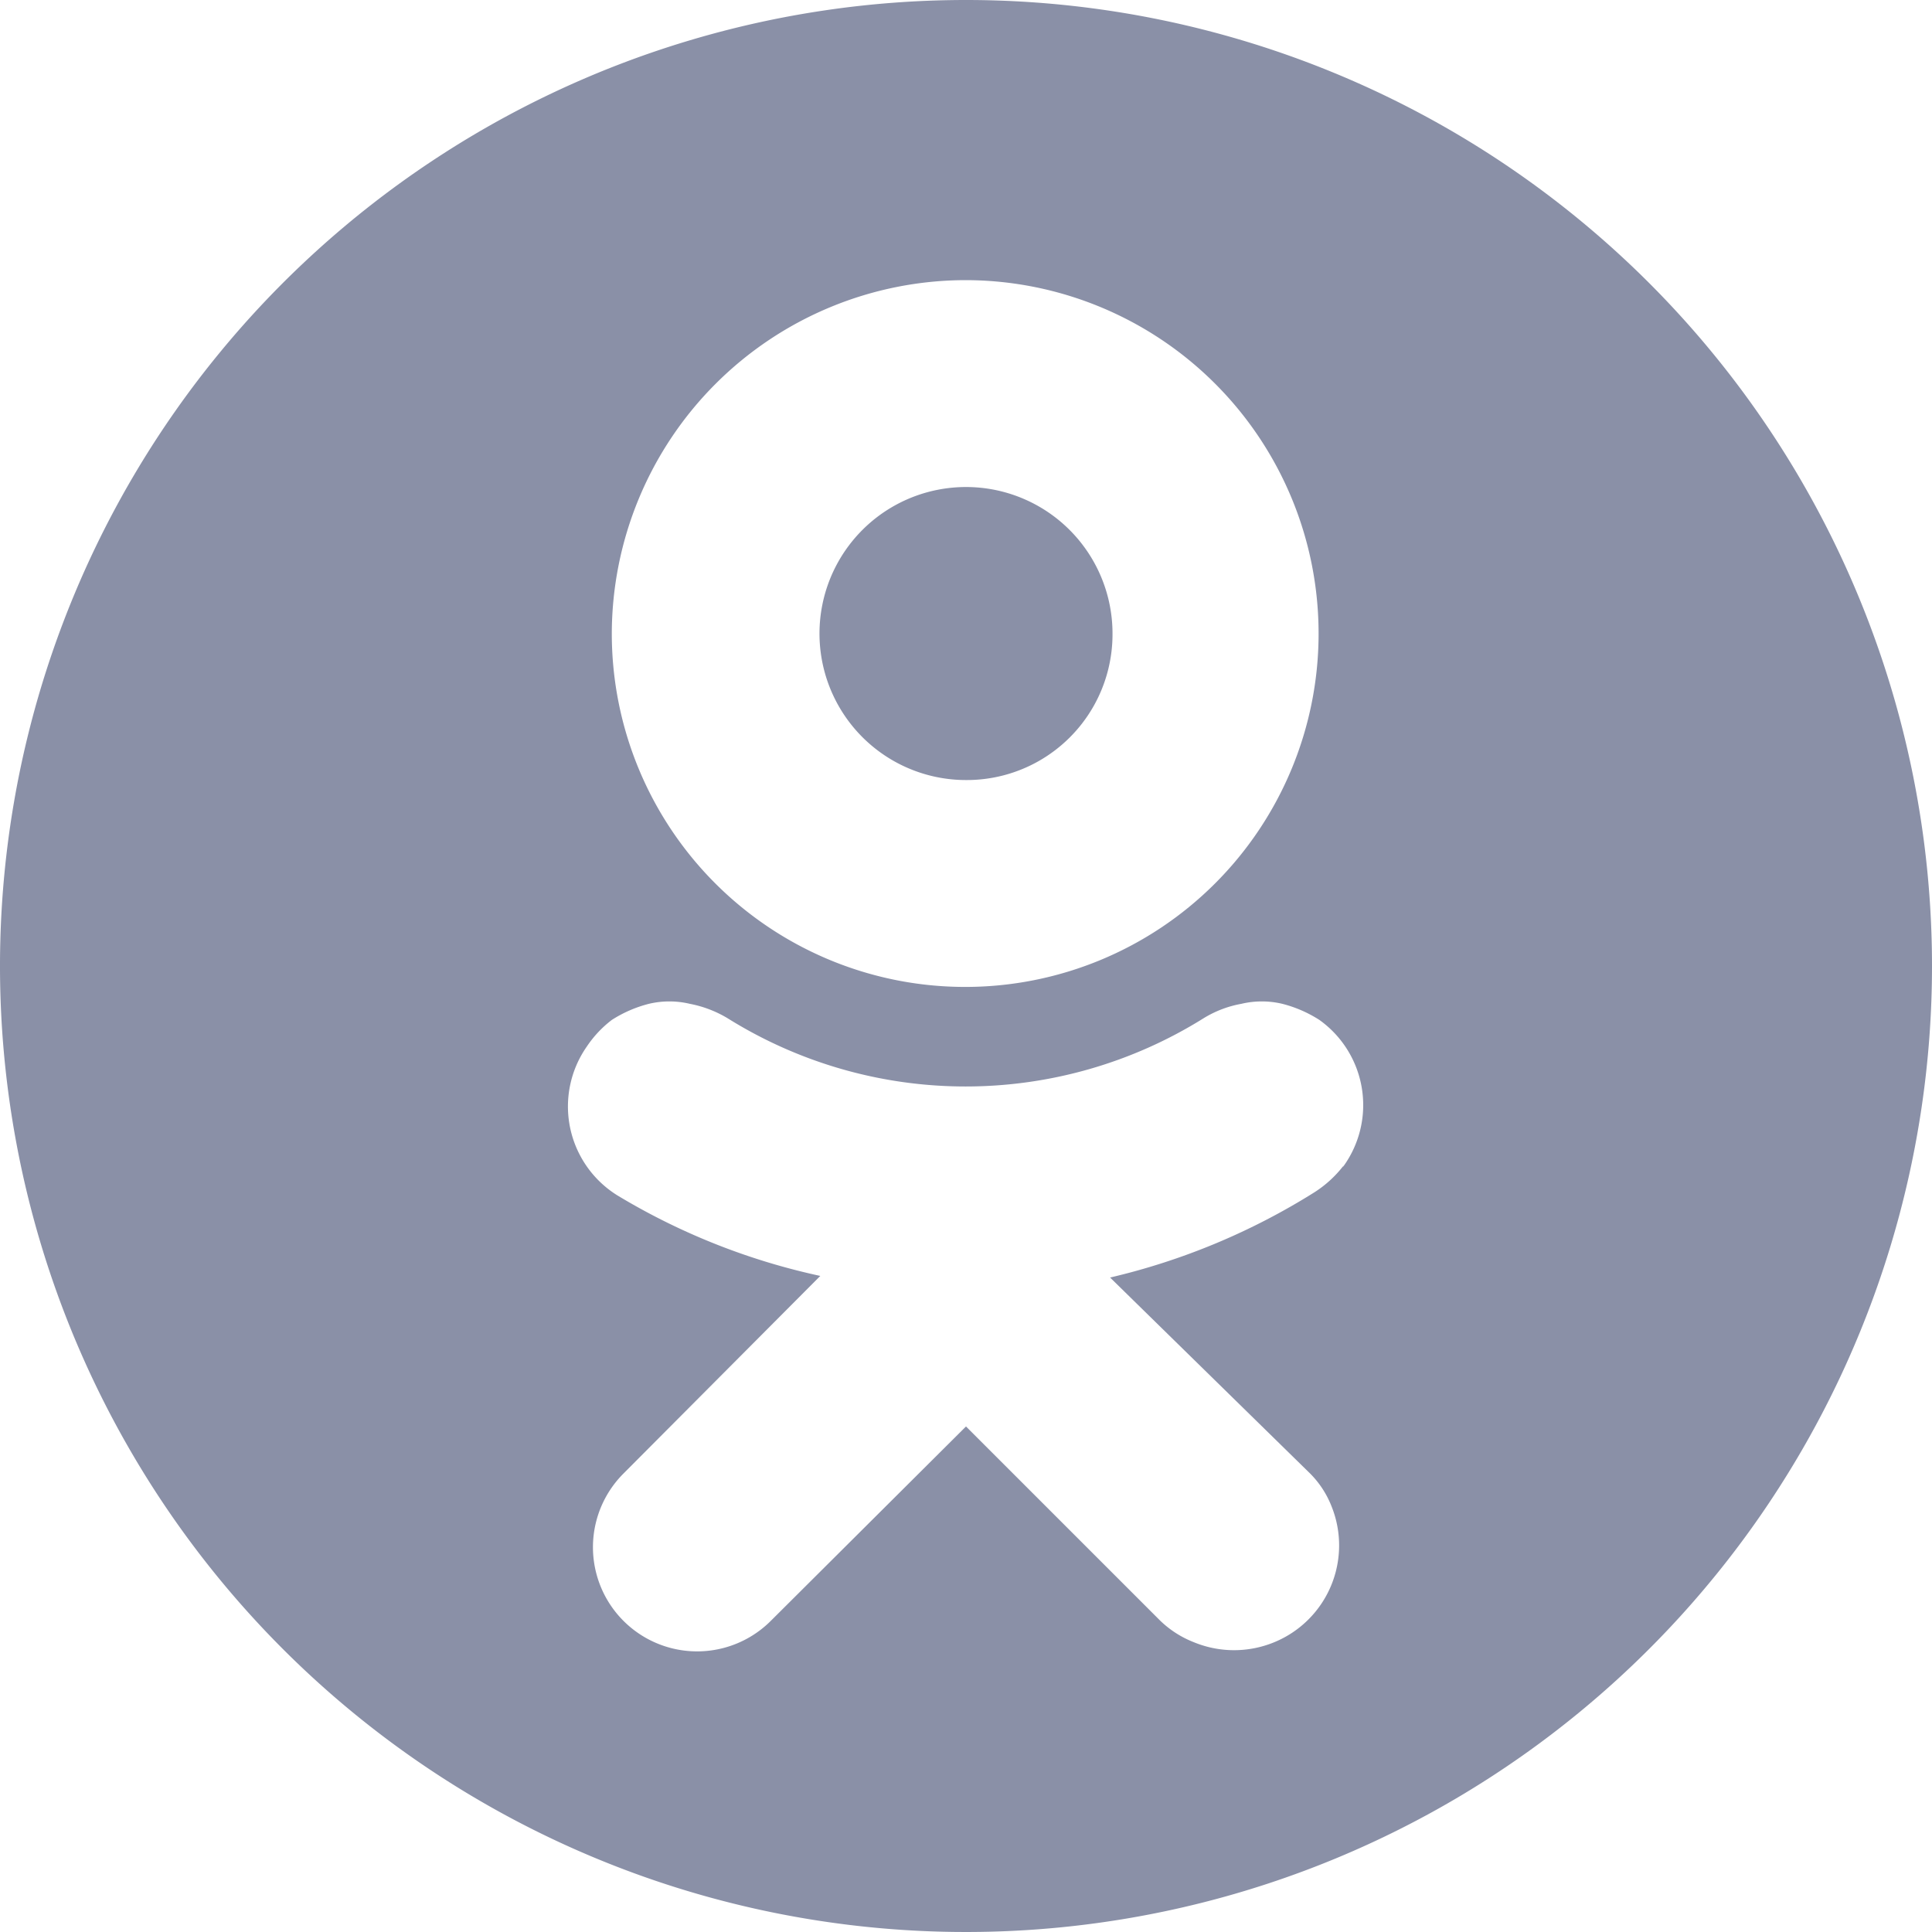 <svg xmlns="http://www.w3.org/2000/svg" viewBox="0 0 24 24">
  <title>ok</title>
  <g>
    <path d="M12,9.69a1.81,1.81,0,0,0,1.82-1.81h0A1.82,1.82,0,1,0,12,9.69Z" fill="#8a90a7"/>
    <path d="M12,0A12,12,0,1,0,24,12,12,12,0,0,0,12,0Zm0,3.48A4.39,4.39,0,1,1,7.6,7.87,4.4,4.4,0,0,1,12,3.48Zm4.69,11a1.42,1.42,0,0,1-.36.33,8.35,8.35,0,0,1-2.54,1.06l2.47,2.42a1.19,1.19,0,0,1,.28.42,1.3,1.3,0,0,1-.71,1.69,1.31,1.31,0,0,1-1,0,1.26,1.26,0,0,1-.42-.27L12,17.72,9.58,20.13a1.29,1.29,0,1,1-1.84-1.82l2.45-2.46a8.25,8.25,0,0,1-2.52-1A1.3,1.3,0,0,1,7.29,13a1.38,1.38,0,0,1,.31-.33,1.57,1.57,0,0,1,.46-.2,1.1,1.1,0,0,1,.51,0,1.43,1.43,0,0,1,.47.18,5.58,5.58,0,0,0,5.91,0,1.35,1.35,0,0,1,.47-.18,1.1,1.1,0,0,1,.51,0,1.57,1.57,0,0,1,.46.2A1.3,1.3,0,0,1,16.68,14.5Z" fill="#8a90a7"/>
  </g>
</svg>
